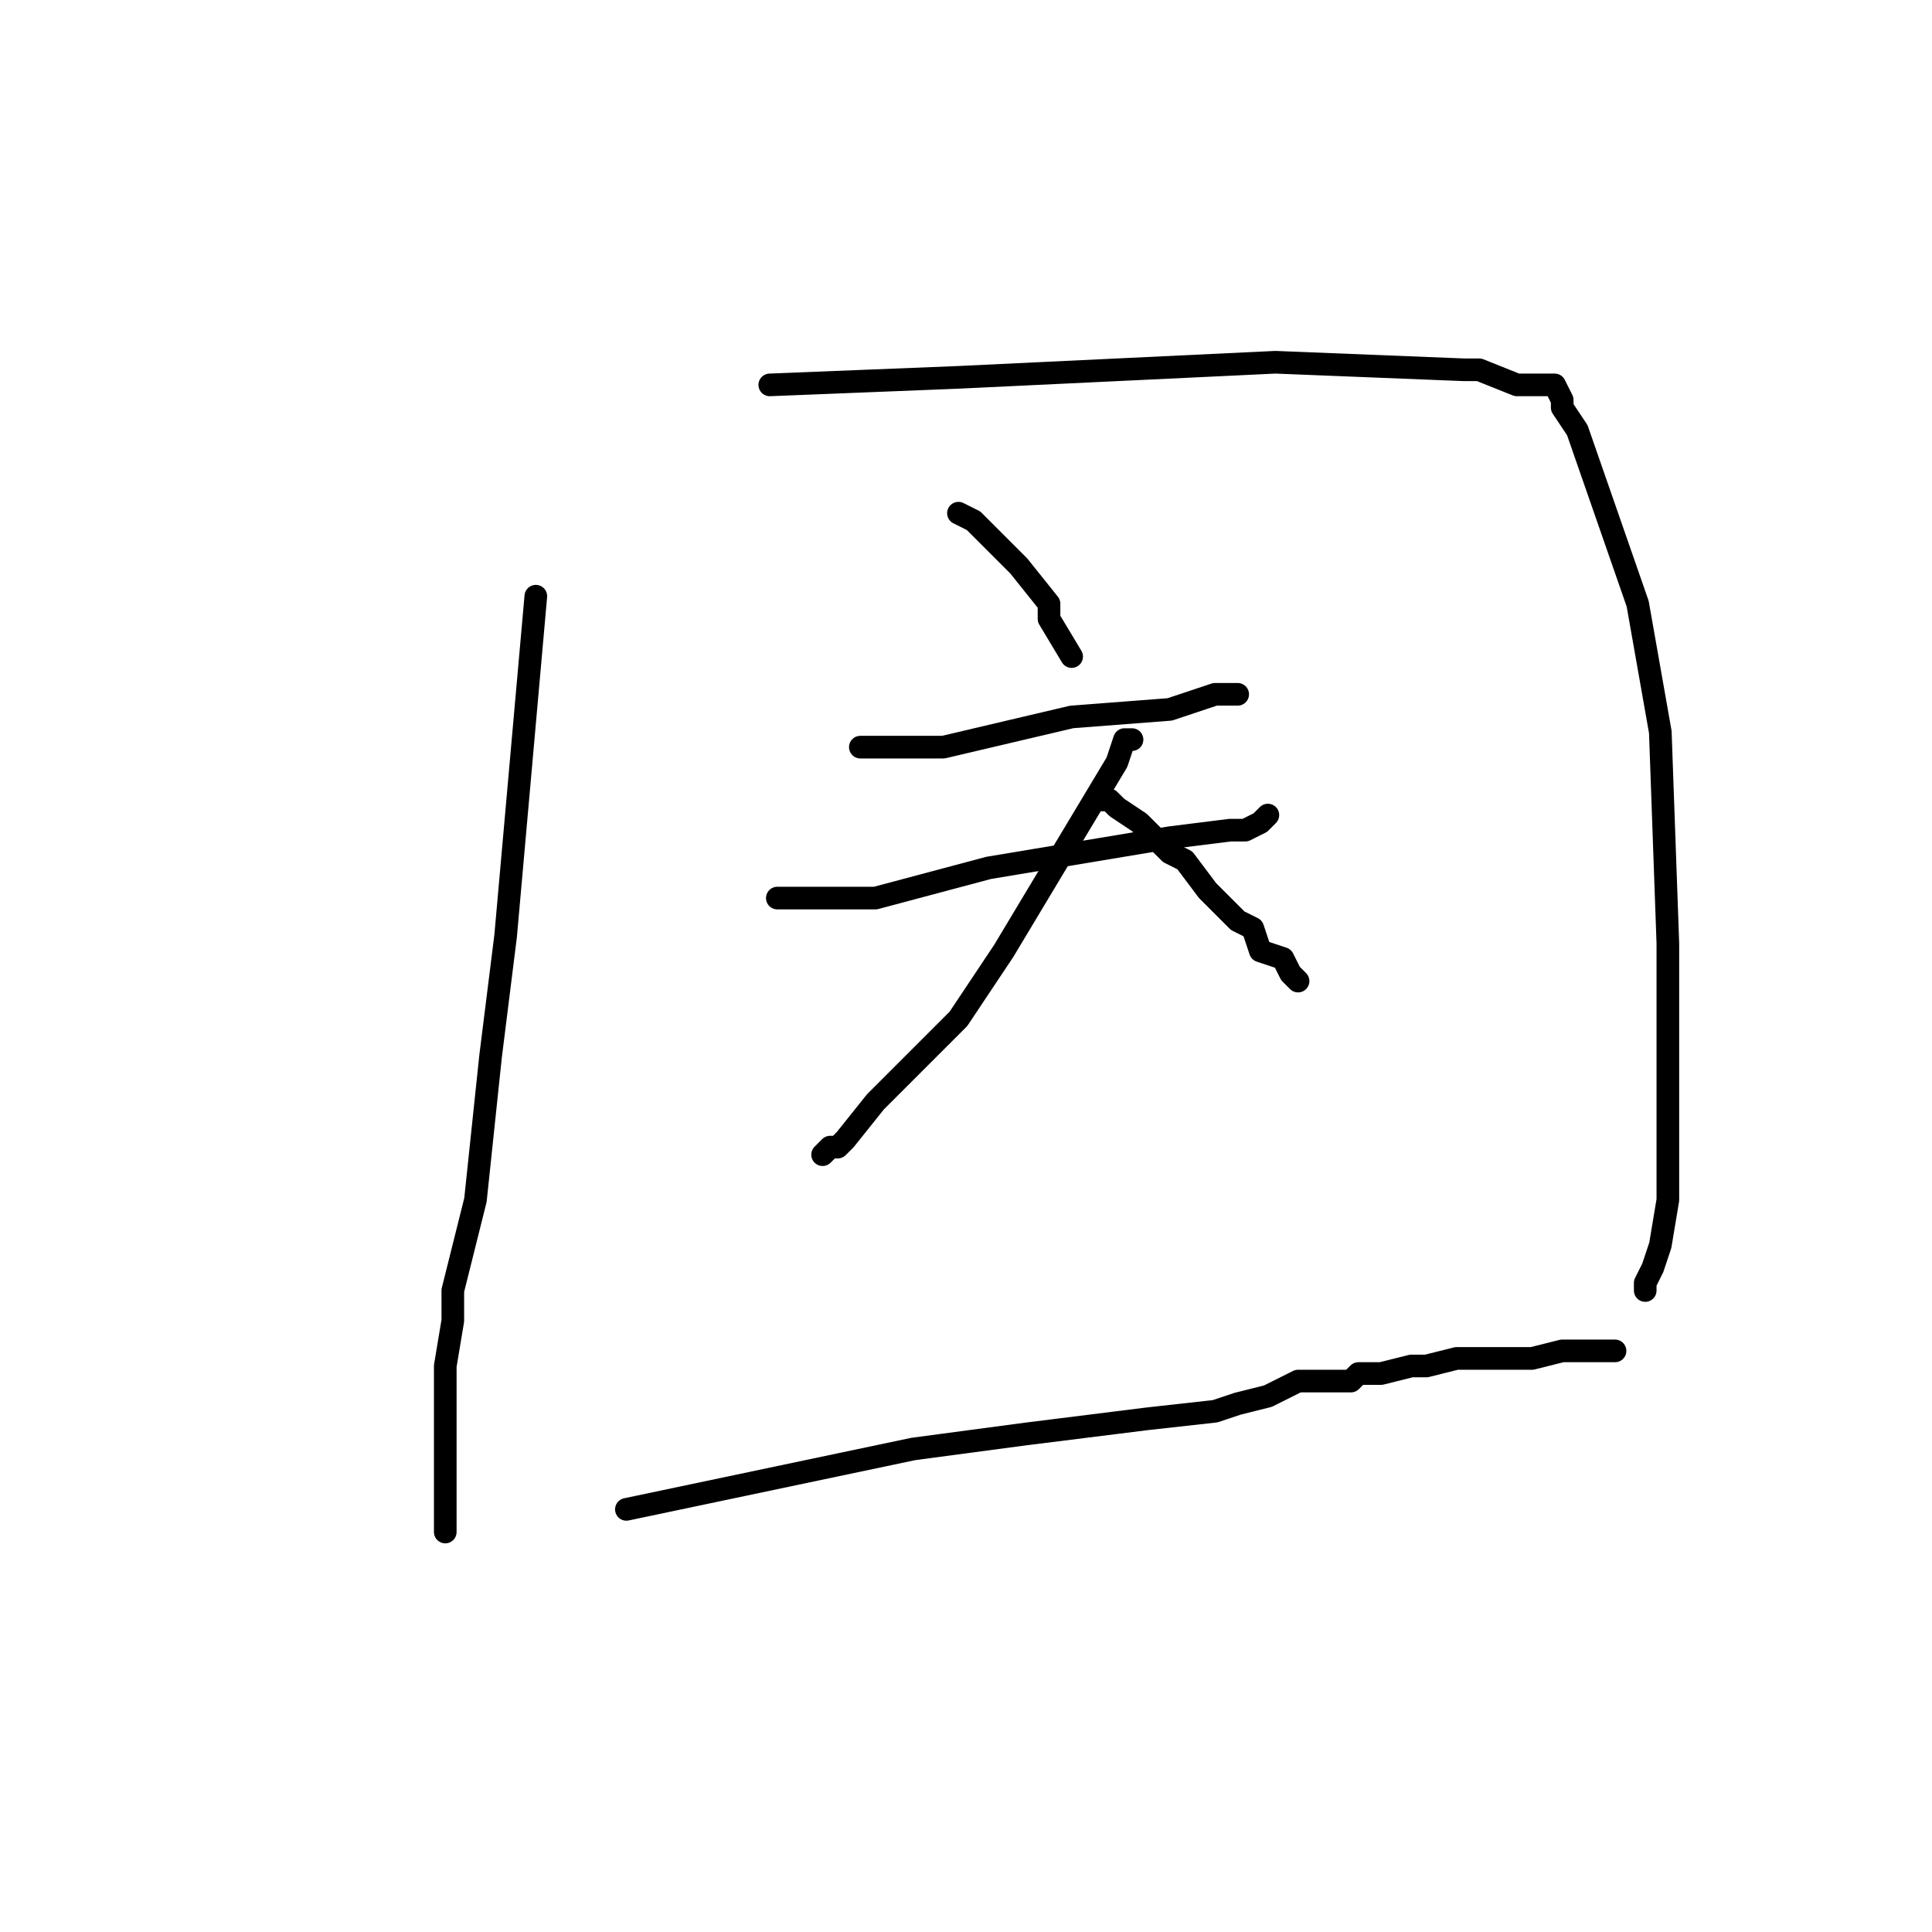 <?xml version="1.0" standalone="no"?>
    <svg width="256" height="256" xmlns="http://www.w3.org/2000/svg" version="1.1">
    <polyline stroke="black" stroke-width="3" stroke-linecap="round" fill="transparent" stroke-linejoin="round" points="71 79 67 124 65 140 63 159 60 171 60 175 59 181 59 184 59 187 59 191 59 193 59 195 59 198 59 199 59 201 59 202 59 203 59 203 59 203 " />
        <polyline stroke="black" stroke-width="3" stroke-linecap="round" fill="transparent" stroke-linejoin="round" points="102 51 127 50 169 48 194 49 196 49 201 51 204 51 206 51 207 53 207 54 209 57 217 80 220 97 221 125 221 159 220 165 219 168 218 170 218 171 218 171 218 171 " />
        <polyline stroke="black" stroke-width="3" stroke-linecap="round" fill="transparent" stroke-linejoin="round" points="127 68 129 69 131 71 132 72 135 75 139 80 139 82 142 87 142 87 " />
        <polyline stroke="black" stroke-width="3" stroke-linecap="round" fill="transparent" stroke-linejoin="round" points="114 99 125 99 142 95 155 94 161 92 163 92 164 92 164 92 " />
        <polyline stroke="black" stroke-width="3" stroke-linecap="round" fill="transparent" stroke-linejoin="round" points="103 119 116 119 131 115 155 111 163 110 165 110 167 109 168 108 168 108 " />
        <polyline stroke="black" stroke-width="3" stroke-linecap="round" fill="transparent" stroke-linejoin="round" points="150 98 149 98 148 101 145 106 133 126 127 135 116 146 112 151 111 152 110 152 109 153 109 153 " />
        <polyline stroke="black" stroke-width="3" stroke-linecap="round" fill="transparent" stroke-linejoin="round" points="146 106 147 106 147 106 148 107 151 109 155 113 157 114 160 118 164 122 166 123 167 126 170 127 171 129 172 130 172 130 " />
        <polyline stroke="black" stroke-width="3" stroke-linecap="round" fill="transparent" stroke-linejoin="round" points="83 200 121 192 136 190 152 188 161 187 164 186 168 185 172 183 175 183 176 183 178 183 179 183 179 183 180 182 183 182 187 181 189 181 193 180 196 180 199 180 203 180 207 179 208 179 211 179 213 179 214 179 214 179 " />
        </svg>